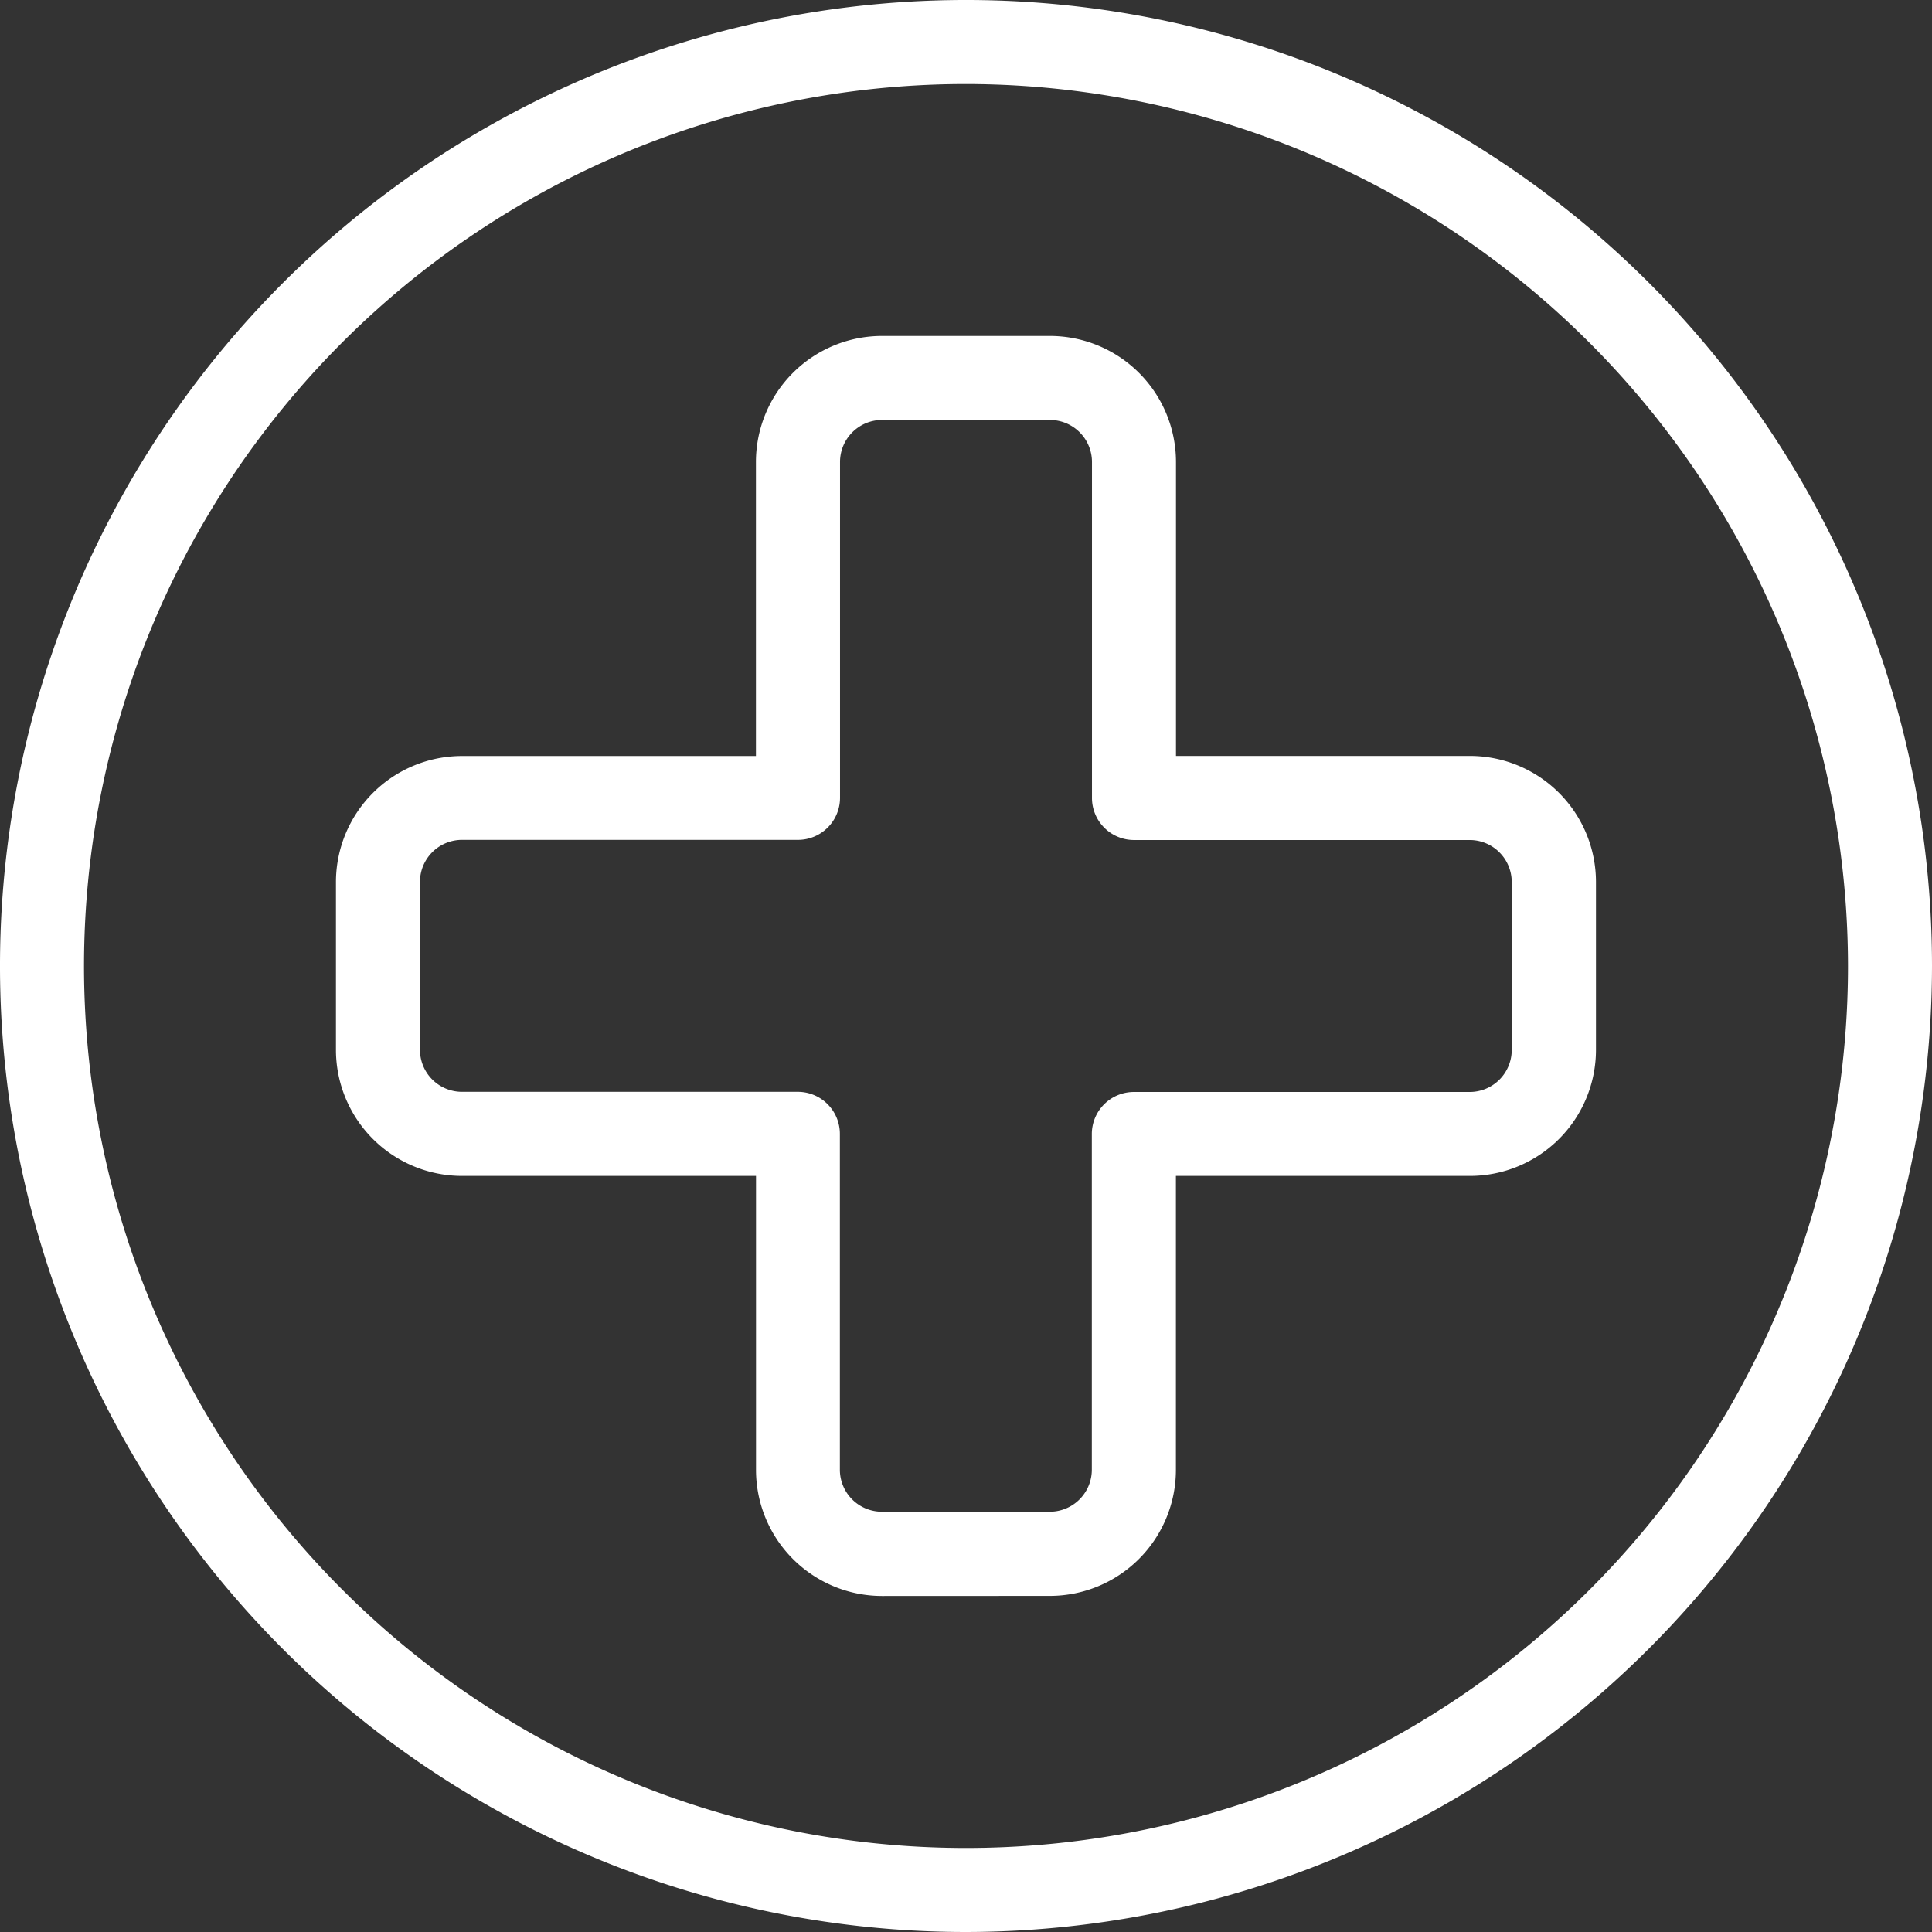 <svg xmlns="http://www.w3.org/2000/svg" width="25.688" height="25.688" viewBox="0 0 25.688 25.688"><rect x="0" y="0" width="25.688" height="25.688" fill="#333333" stroke="none"/><defs><style>.a{fill:#fff;}</style></defs><g transform="translate(-0.5 -0.5)"><path class="a" d="M13.344,26.188A12.844,12.844,0,1,1,26.188,13.344,12.858,12.858,0,0,1,13.344,26.188Zm0-24.571A11.727,11.727,0,1,0,25.071,13.344,11.74,11.74,0,0,0,13.344,1.617Z"/><path class="a" d="M11.76,21.253a1.677,1.677,0,0,1-1.675-1.675V15.668H6.175A1.677,1.677,0,0,1,4.5,13.993V11.76a1.677,1.677,0,0,1,1.675-1.675h3.909V6.175A1.677,1.677,0,0,1,11.76,4.5h2.234a1.677,1.677,0,0,1,1.675,1.675v3.909h3.909a1.677,1.677,0,0,1,1.675,1.675v2.234a1.677,1.677,0,0,1-1.675,1.675H15.668v3.909a1.677,1.677,0,0,1-1.675,1.675ZM6.175,11.2a.559.559,0,0,0-.558.558v2.234a.559.559,0,0,0,.558.558h4.467a.559.559,0,0,1,.558.558v4.467a.559.559,0,0,0,.558.558h2.234a.559.559,0,0,0,.558-.558V15.11a.559.559,0,0,1,.558-.558h4.467a.559.559,0,0,0,.558-.558V11.76a.559.559,0,0,0-.558-.558H15.11a.559.559,0,0,1-.558-.558V6.175a.559.559,0,0,0-.558-.558H11.76a.559.559,0,0,0-.558.558v4.467a.559.559,0,0,1-.558.558Z" transform="translate(0.467 0.467)"/></g></svg>